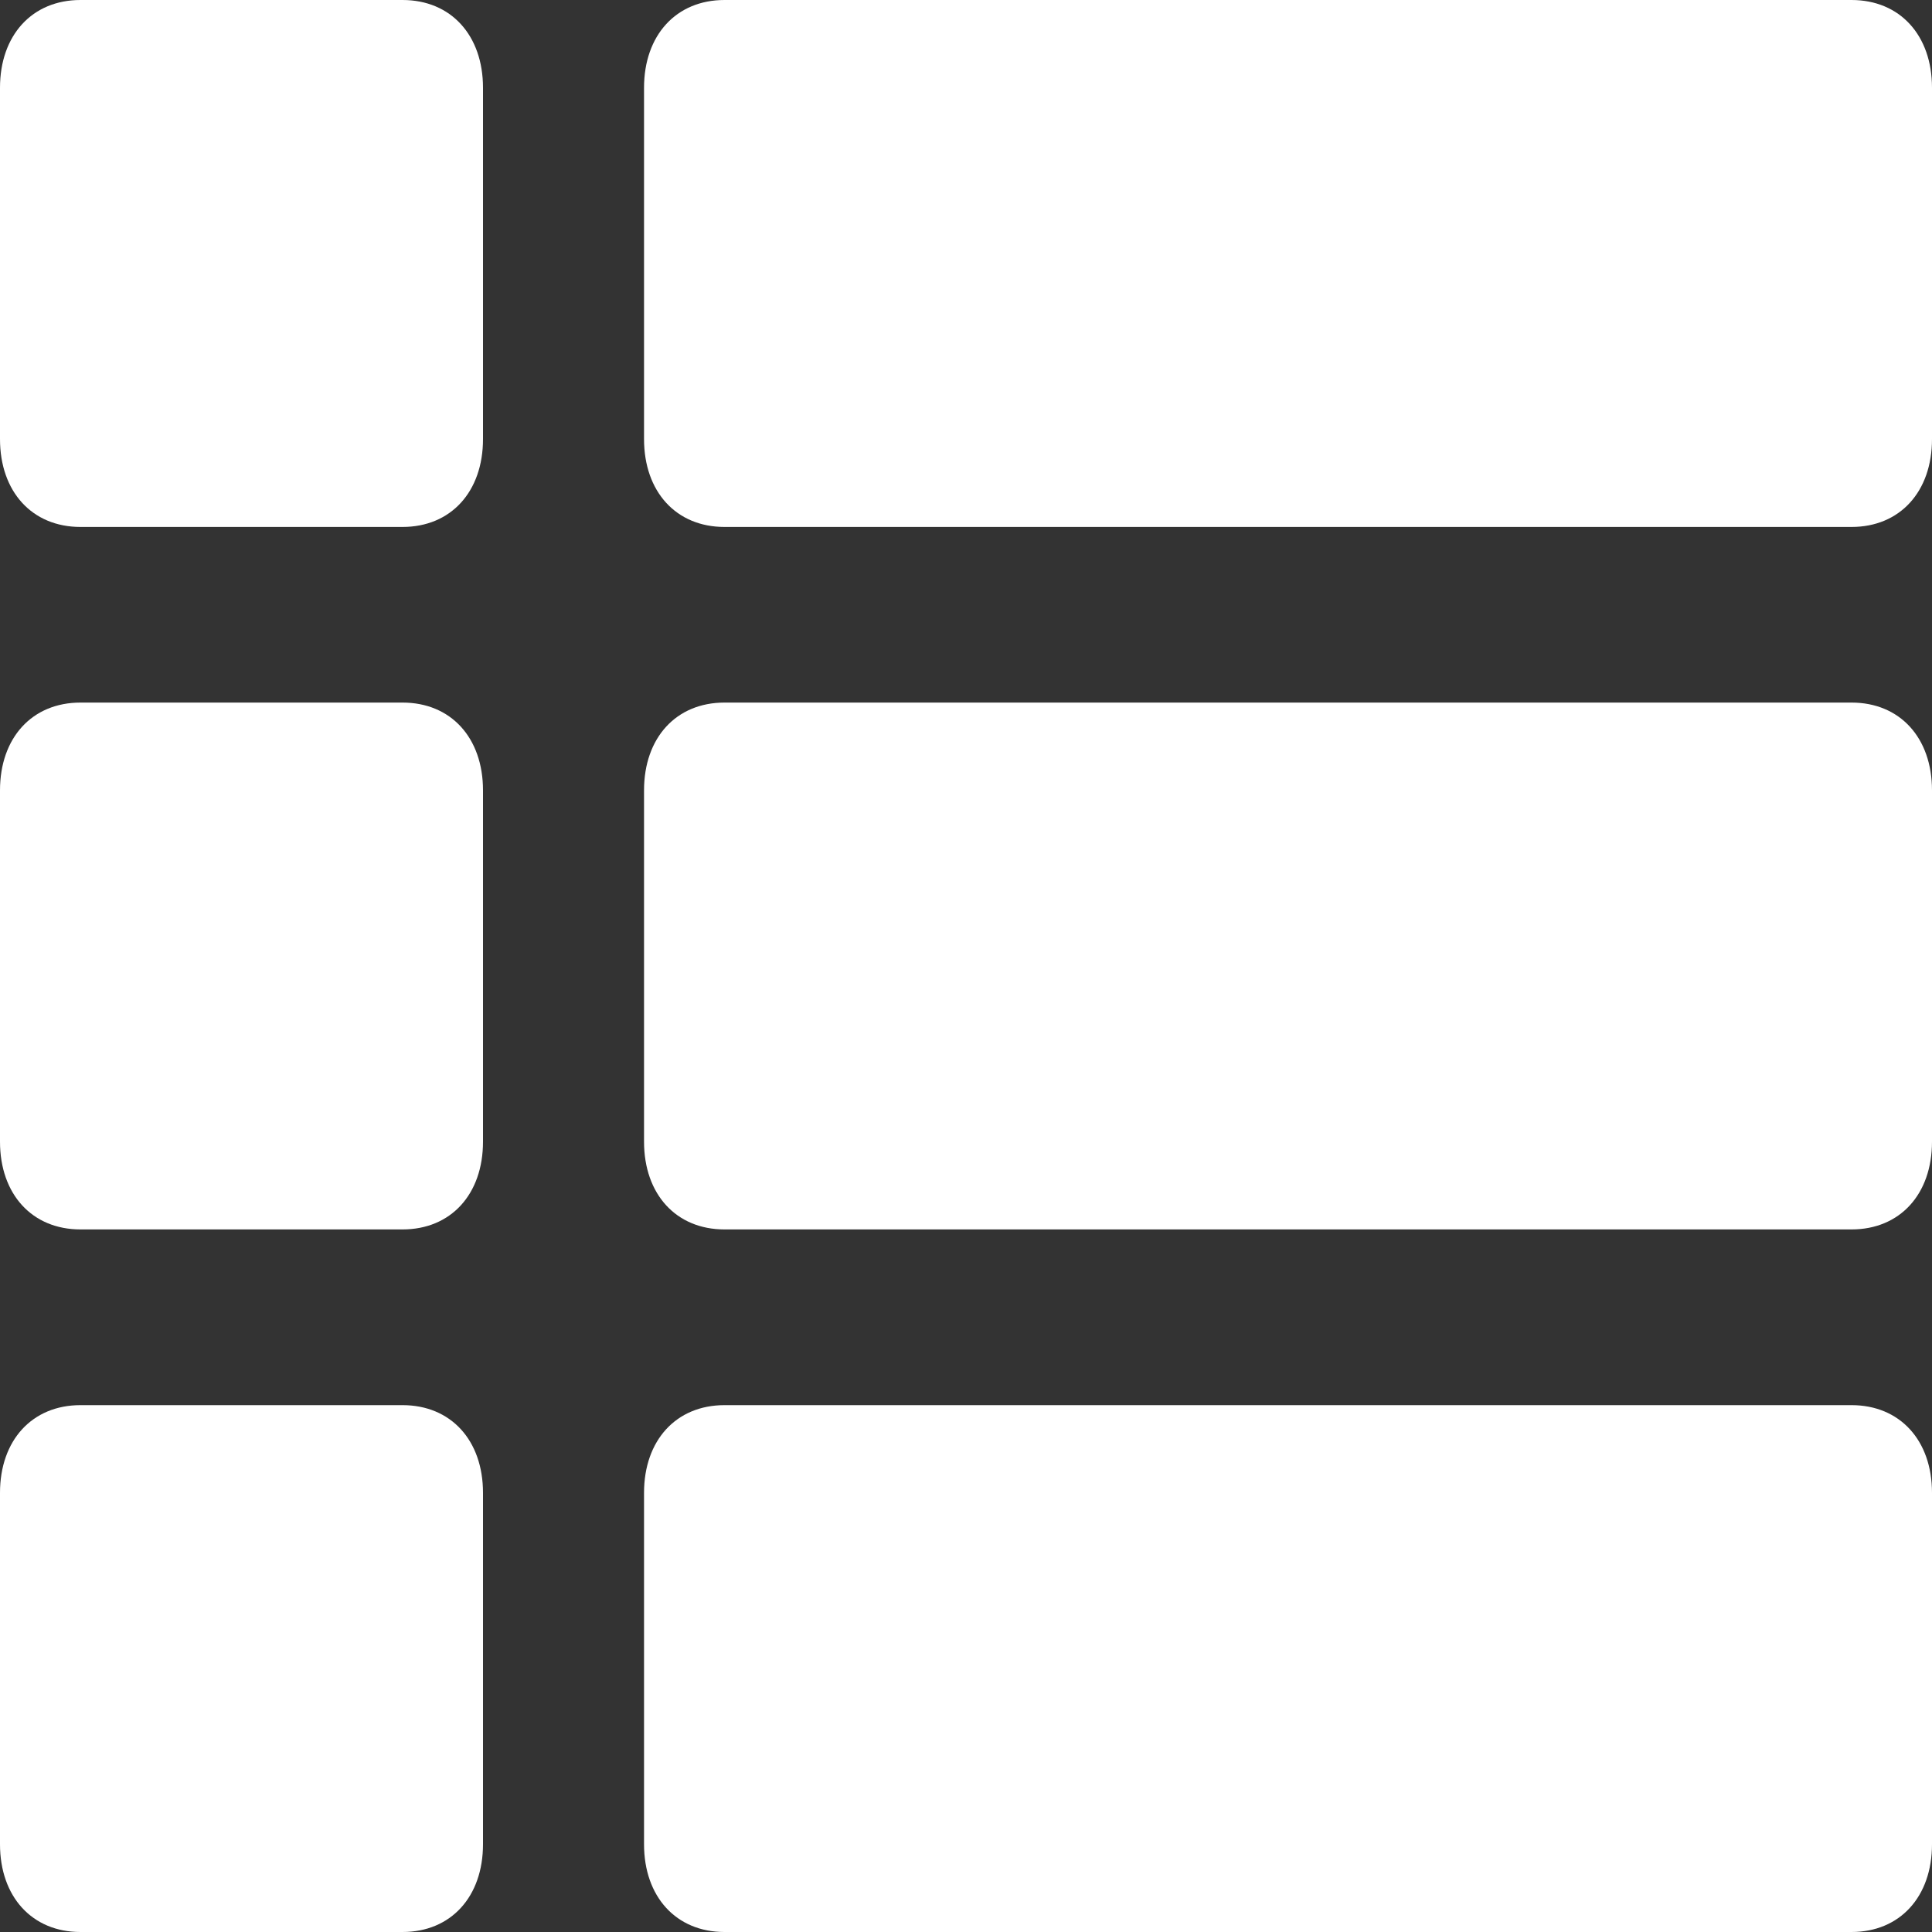 <svg width="20" height="20" viewBox="0 0 20 20" fill="none" xmlns="http://www.w3.org/2000/svg">
<rect x="0" y="0" width="20" height="20" fill="#333333" stroke="none"/>
<path d="M19.167 20H7.5C7 20 6.667 19.636 6.667 19.091V15.454C6.667 14.909 7 14.546 7.5 14.546H19.167C19.667 14.546 20 14.909 20 15.454V19.091C20 19.636 19.667 20 19.167 20ZM4.167 20H0.833C0.333 20 0 19.636 0 19.091V15.454C0 14.909 0.333 14.546 0.833 14.546H4.167C4.667 14.546 5 14.909 5 15.454V19.091C5 19.636 4.667 20 4.167 20ZM19.167 12.727H7.5C7 12.727 6.667 12.364 6.667 11.818V8.182C6.667 7.636 7 7.273 7.5 7.273H19.167C19.667 7.273 20 7.636 20 8.182V11.818C20 12.364 19.667 12.727 19.167 12.727ZM4.167 12.727H0.833C0.333 12.727 0 12.364 0 11.818V8.182C0 7.636 0.333 7.273 0.833 7.273H4.167C4.667 7.273 5 7.636 5 8.182V11.818C5 12.364 4.667 12.727 4.167 12.727ZM19.167 5.455H7.5C7 5.455 6.667 5.091 6.667 4.545V0.909C6.667 0.364 7 0 7.5 0H19.167C19.667 0 20 0.364 20 0.909V4.545C20 5.091 19.667 5.455 19.167 5.455ZM4.167 5.455H0.833C0.333 5.455 0 5.091 0 4.545V0.909C0 0.364 0.333 0 0.833 0H4.167C4.667 0 5 0.364 5 0.909V4.545C5 5.091 4.667 5.455 4.167 5.455Z" fill="white"/>
</svg>
